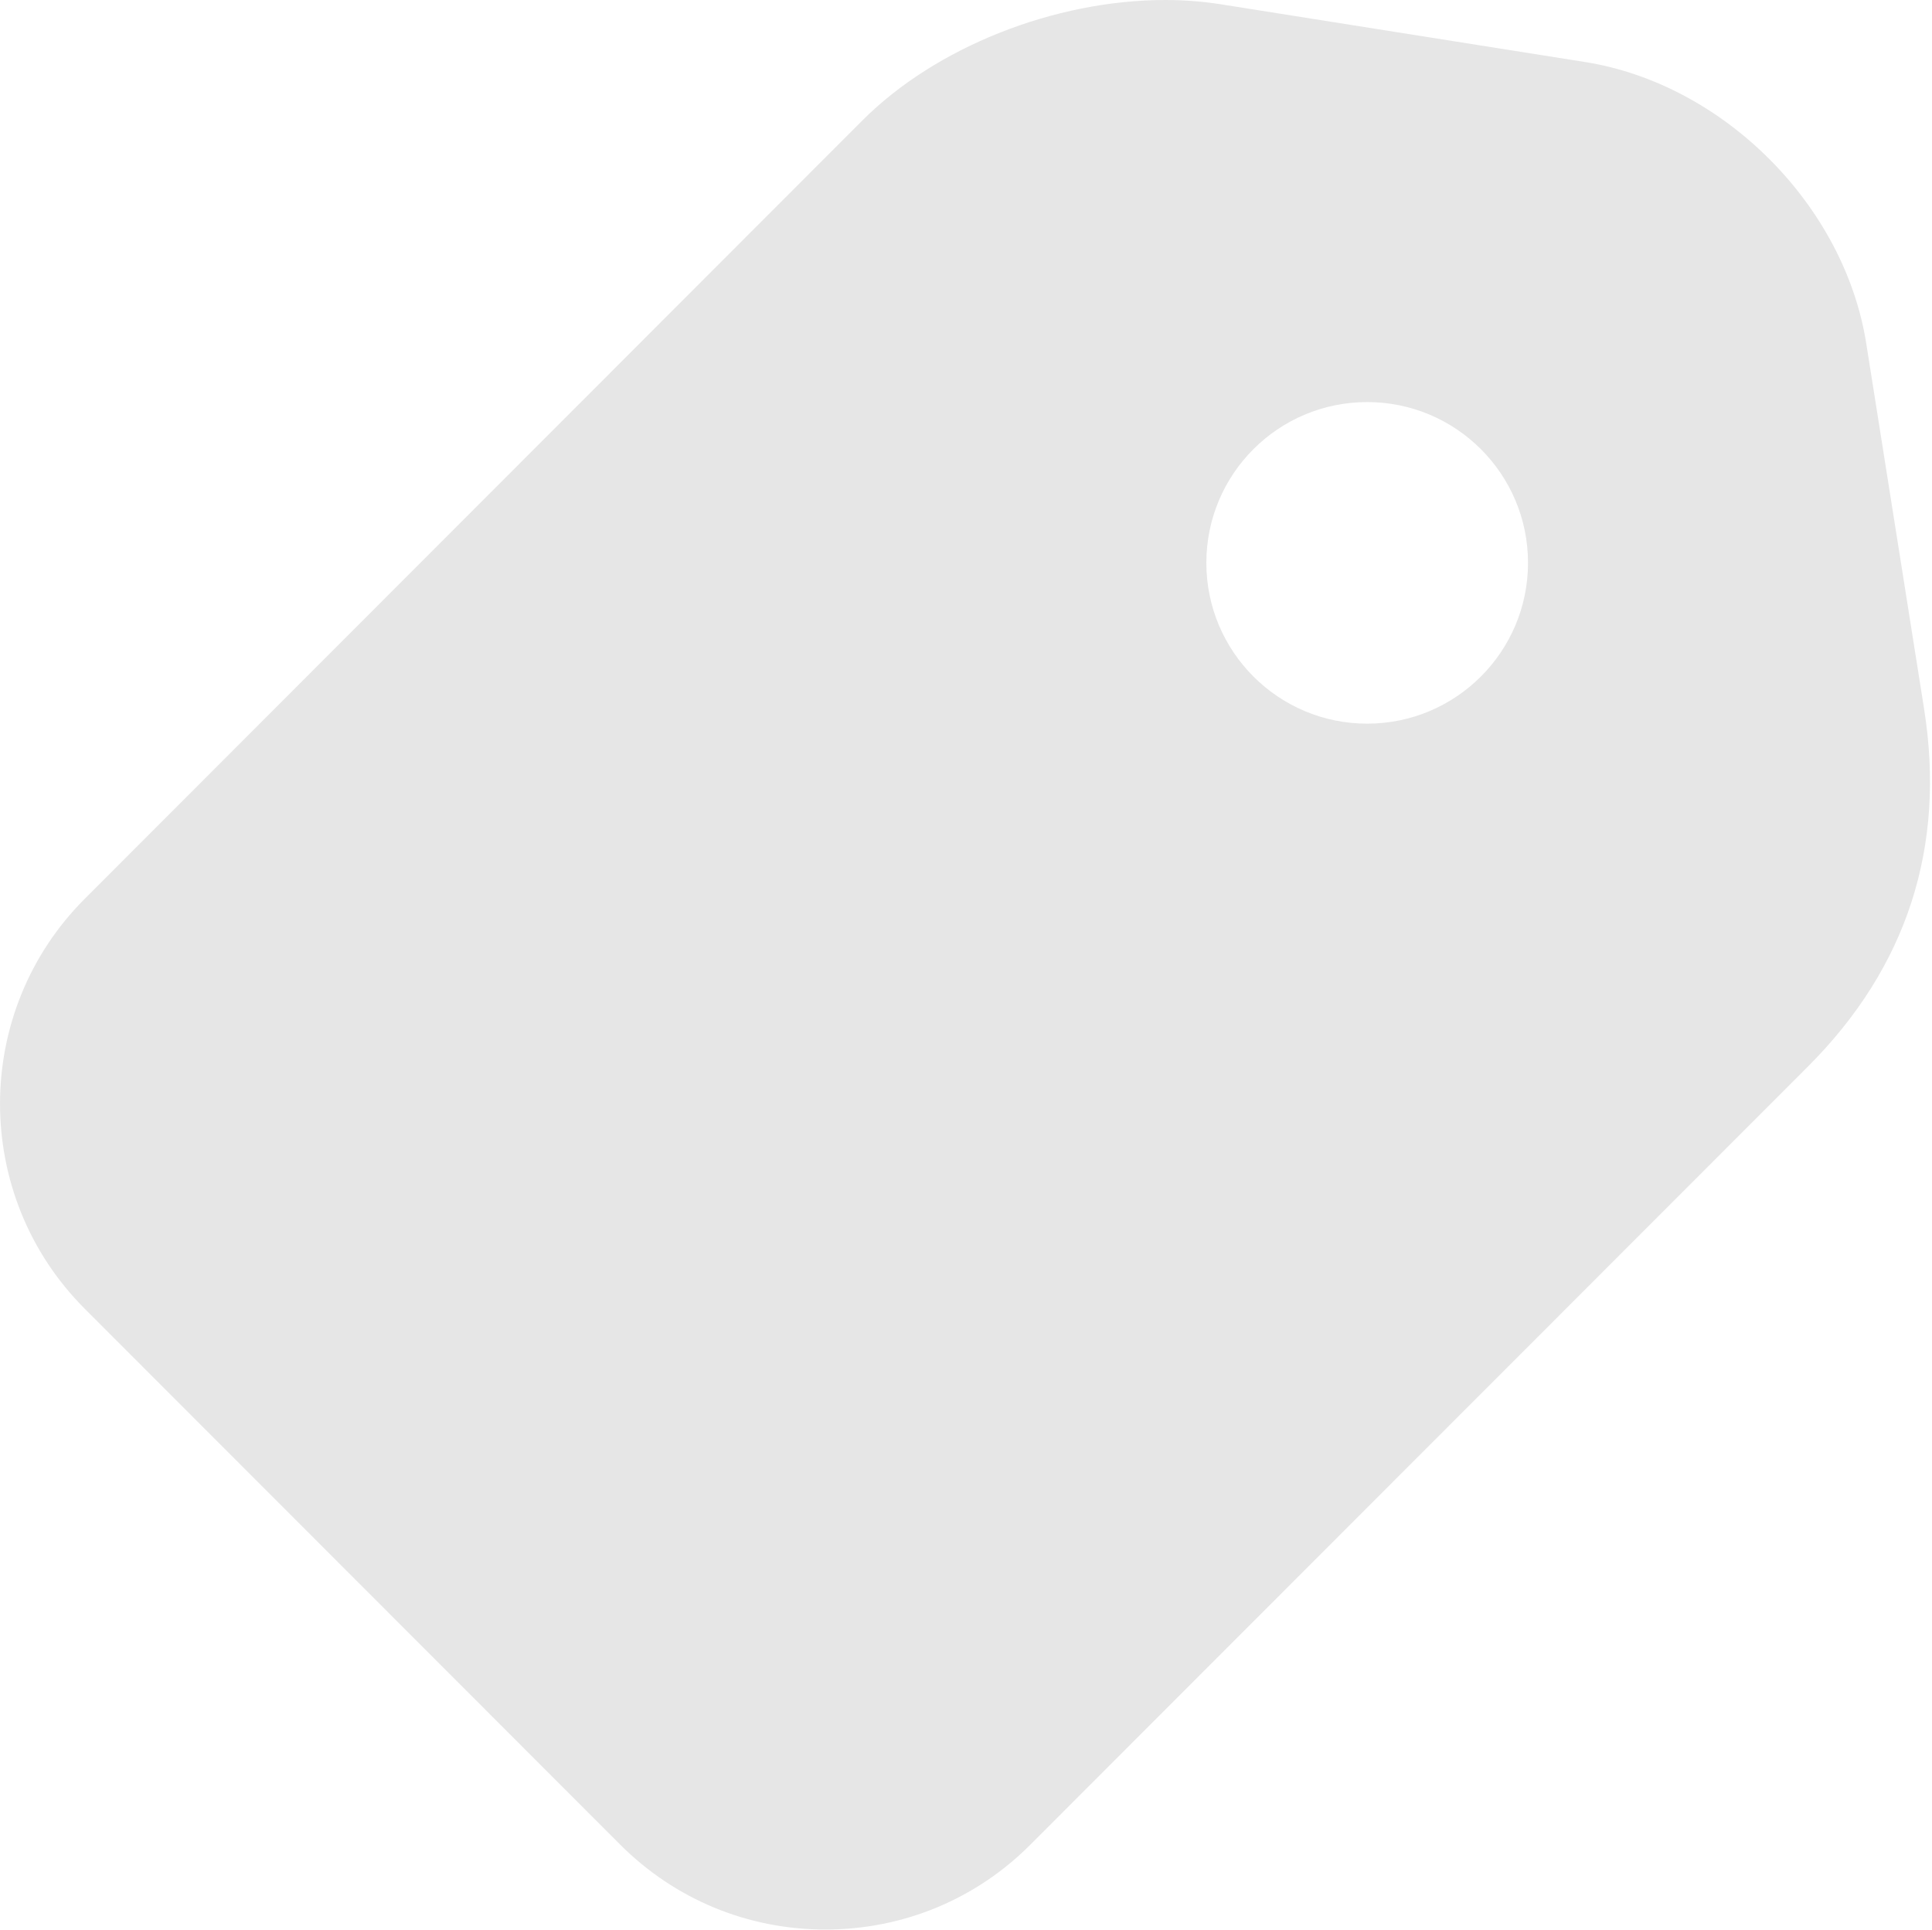 <?xml version="1.0" standalone="no"?><!DOCTYPE svg PUBLIC "-//W3C//DTD SVG 1.1//EN" "http://www.w3.org/Graphics/SVG/1.1/DTD/svg11.dtd"><svg t="1513149395473" class="icon" style="" viewBox="0 0 1025 1024" version="1.1" xmlns="http://www.w3.org/2000/svg" p-id="3965" xmlns:xlink="http://www.w3.org/1999/xlink" width="16.016" height="16"><defs><style type="text/css"></style></defs><path d="M959.235 565.95 546.665 978.903C517.738 1007.958 478.999 1023.957 437.87 1023.957 396.698 1023.957 358.086 1007.958 329.032 978.903L44.926 694.499C-14.975 634.555-14.975 536.938 44.926 476.993L457.496 63.955C496.235 25.087 559.337-3.0e-06 618.3-3.0e-06 628.24-3.0e-06 637.968 0.768 647.312 2.219L841.096 32.937C914.479 44.67 978.562 108.923 990.124 182.264L1020.8 376.091C1032.448 449.432 1011.798 513.344 959.235 565.95ZM725.346 213.367C678.201 213.367 640.016 251.552 640.016 298.697 640.016 345.799 678.201 384.027 725.346 384.027 772.448 384.027 810.676 345.799 810.676 298.697 810.676 251.552 772.448 213.367 725.346 213.367Z" p-id="3966" fill="#e6e6e6"></path></svg>